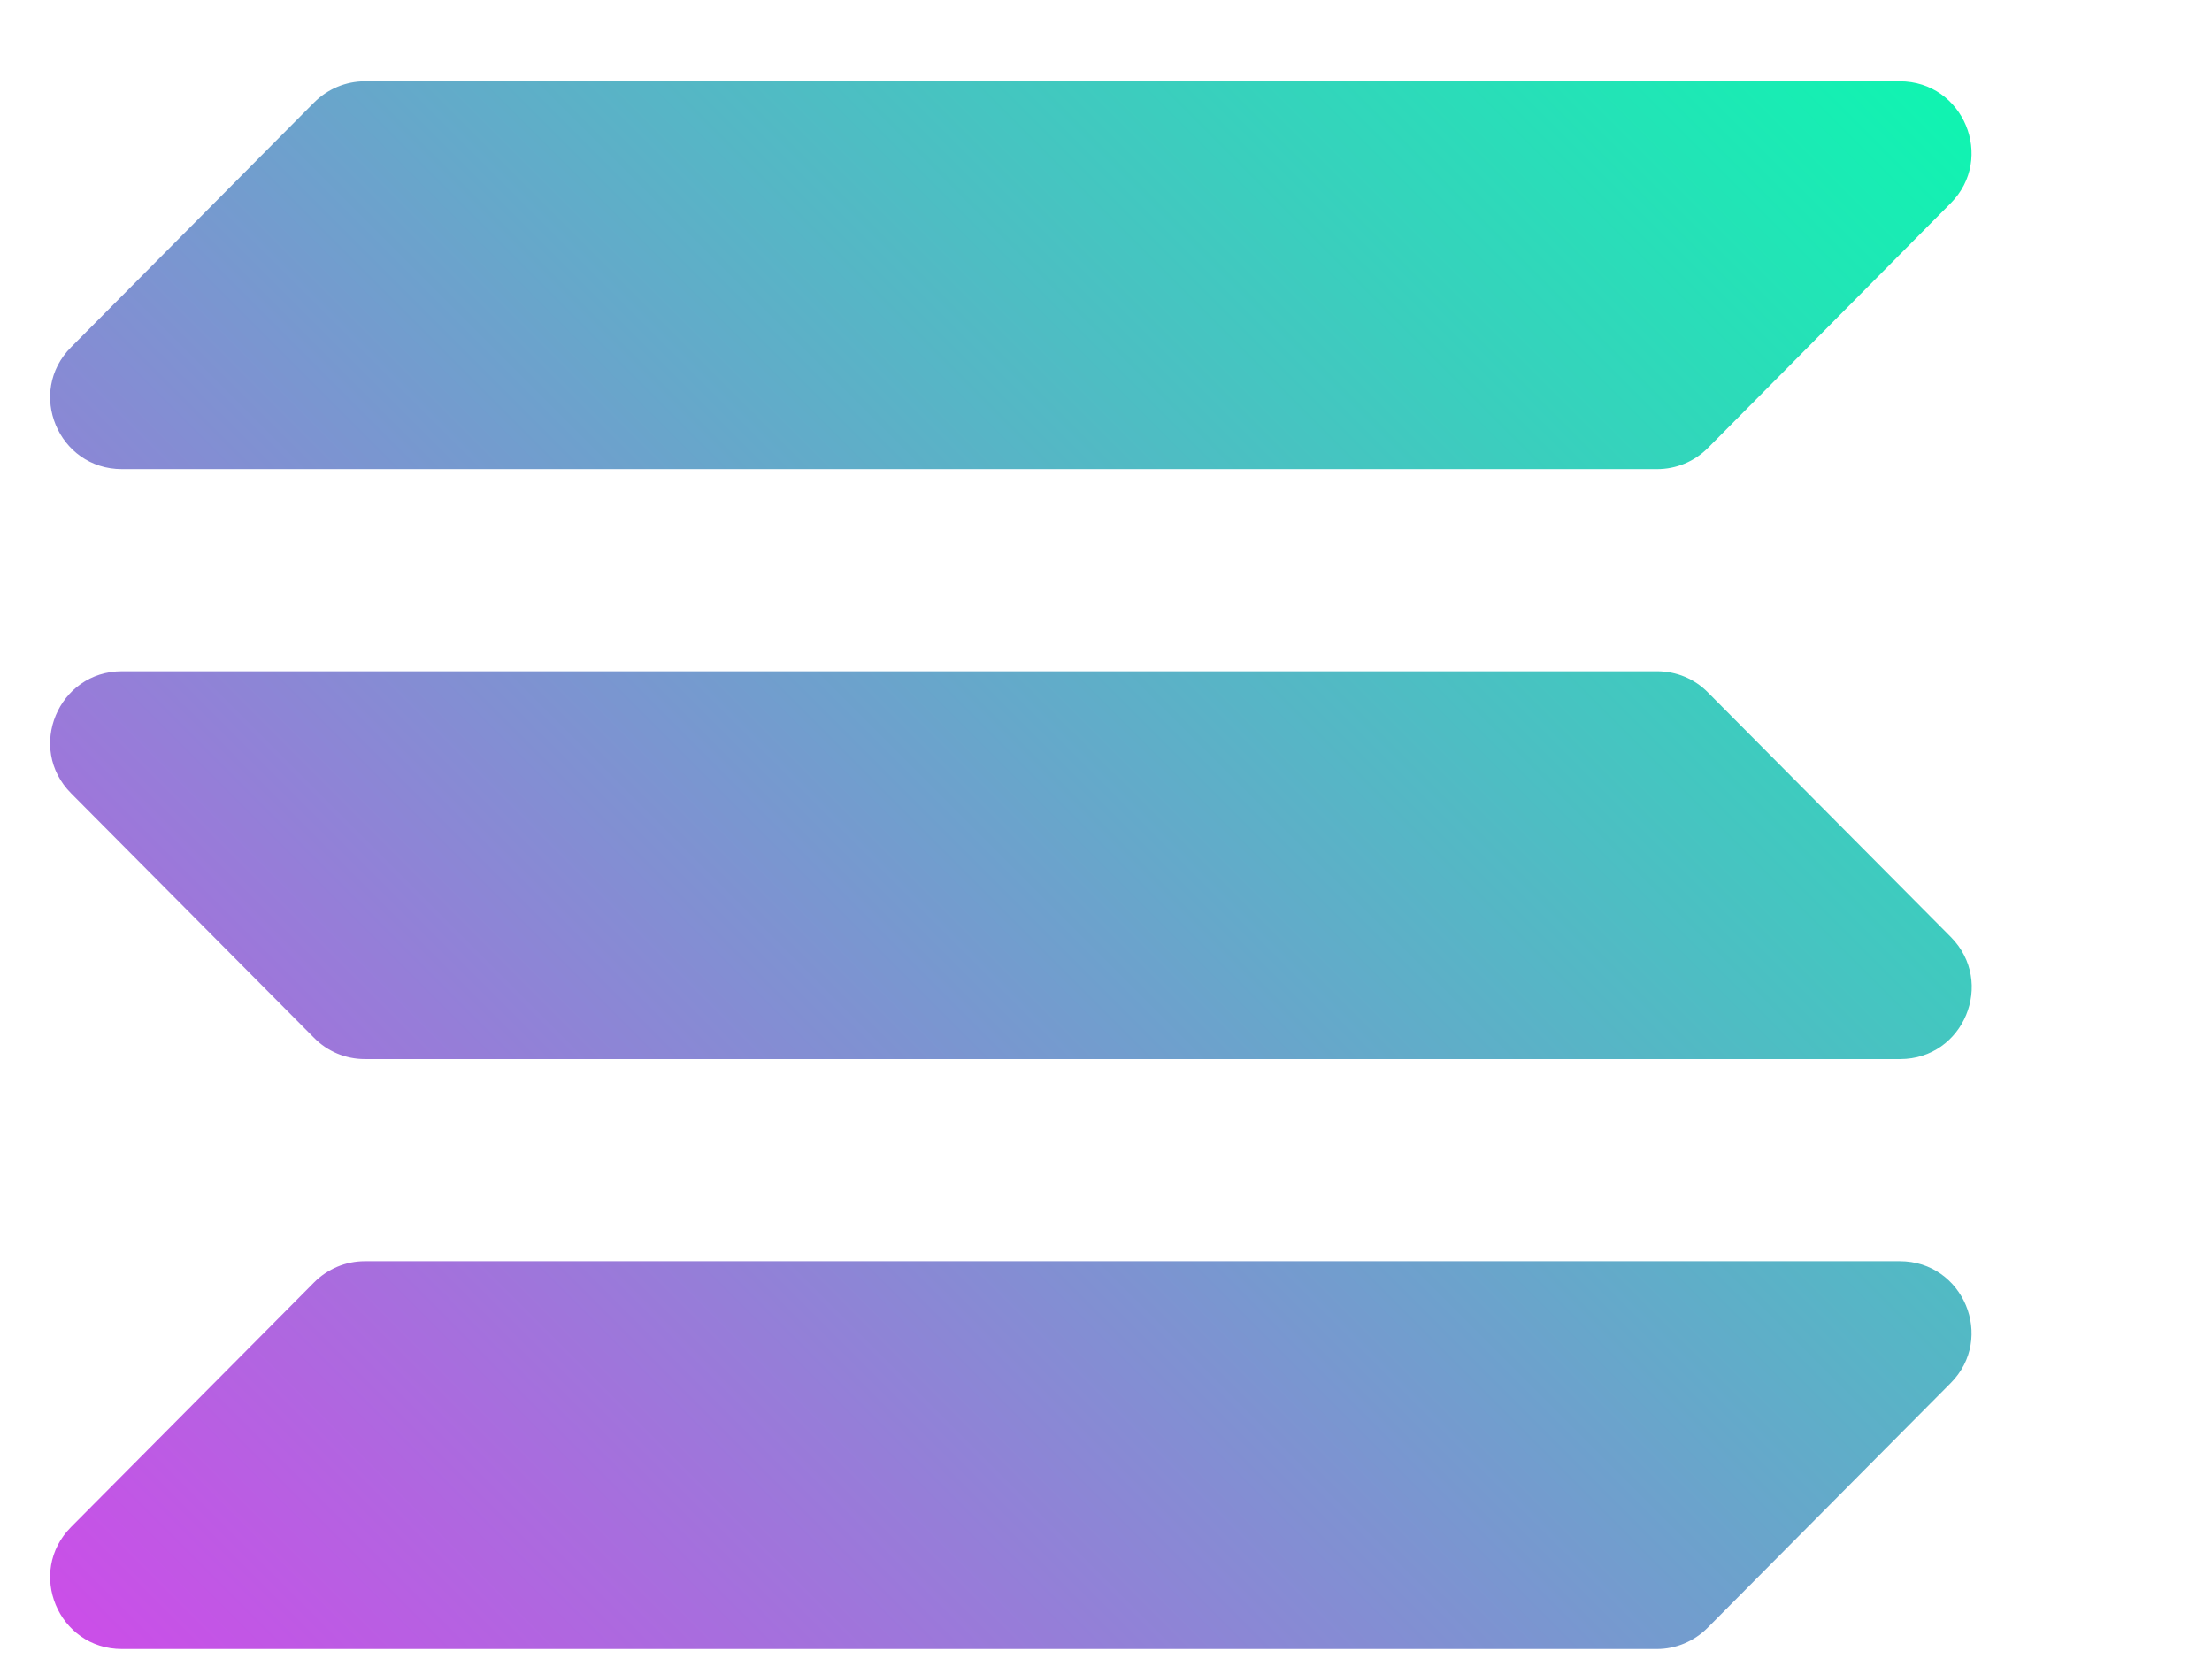 <!--
  - SPDX-License-Identifier: BUSL-1.1
  - Contributed by Algoritmic Lab Ltd. Copyright (C) 2024.
  - Full license is available at https://github.com/stalwart-algoritmiclab/callisto-ui/tree/dev/LICENSES
  -->
<svg width="24" viewBox="0 0 24 18" fill="none" xmlns="http://www.w3.org/2000/svg">
<path fill-rule="evenodd" clip-rule="evenodd" d="M1.323 7.283H17.98C18.189 7.283 18.387 7.366 18.531 7.513L21.166 10.166C21.652 10.656 21.307 11.491 20.616 11.491H3.958C3.75 11.491 3.552 11.408 3.408 11.261L0.772 8.608C0.283 8.118 0.632 7.283 1.323 7.283ZM0.772 3.766L3.408 1.112C3.555 0.965 3.753 0.882 3.958 0.882H20.612C21.303 0.882 21.652 1.717 21.163 2.207L18.531 4.86C18.384 5.008 18.186 5.09 17.98 5.09H1.323C0.632 5.09 0.283 4.255 0.772 3.766ZM21.163 15.008L18.527 17.662C18.38 17.809 18.182 17.892 17.977 17.892H1.323C0.632 17.892 0.283 17.057 0.772 16.567L3.408 13.914C3.555 13.766 3.753 13.684 3.958 13.684H20.612C21.303 13.684 21.652 14.519 21.163 15.008Z" fill="url(#paint0_linear)"/>
<defs>
<linearGradient id="paint0_linear" x1="1.731" y1="18.624" x2="20.204" y2="0.15" gradientUnits="userSpaceOnUse">
<stop stop-color="#CB4EE8"/>
<stop offset="1" stop-color="#10F4B1"/>
</linearGradient>
</defs>
</svg>
